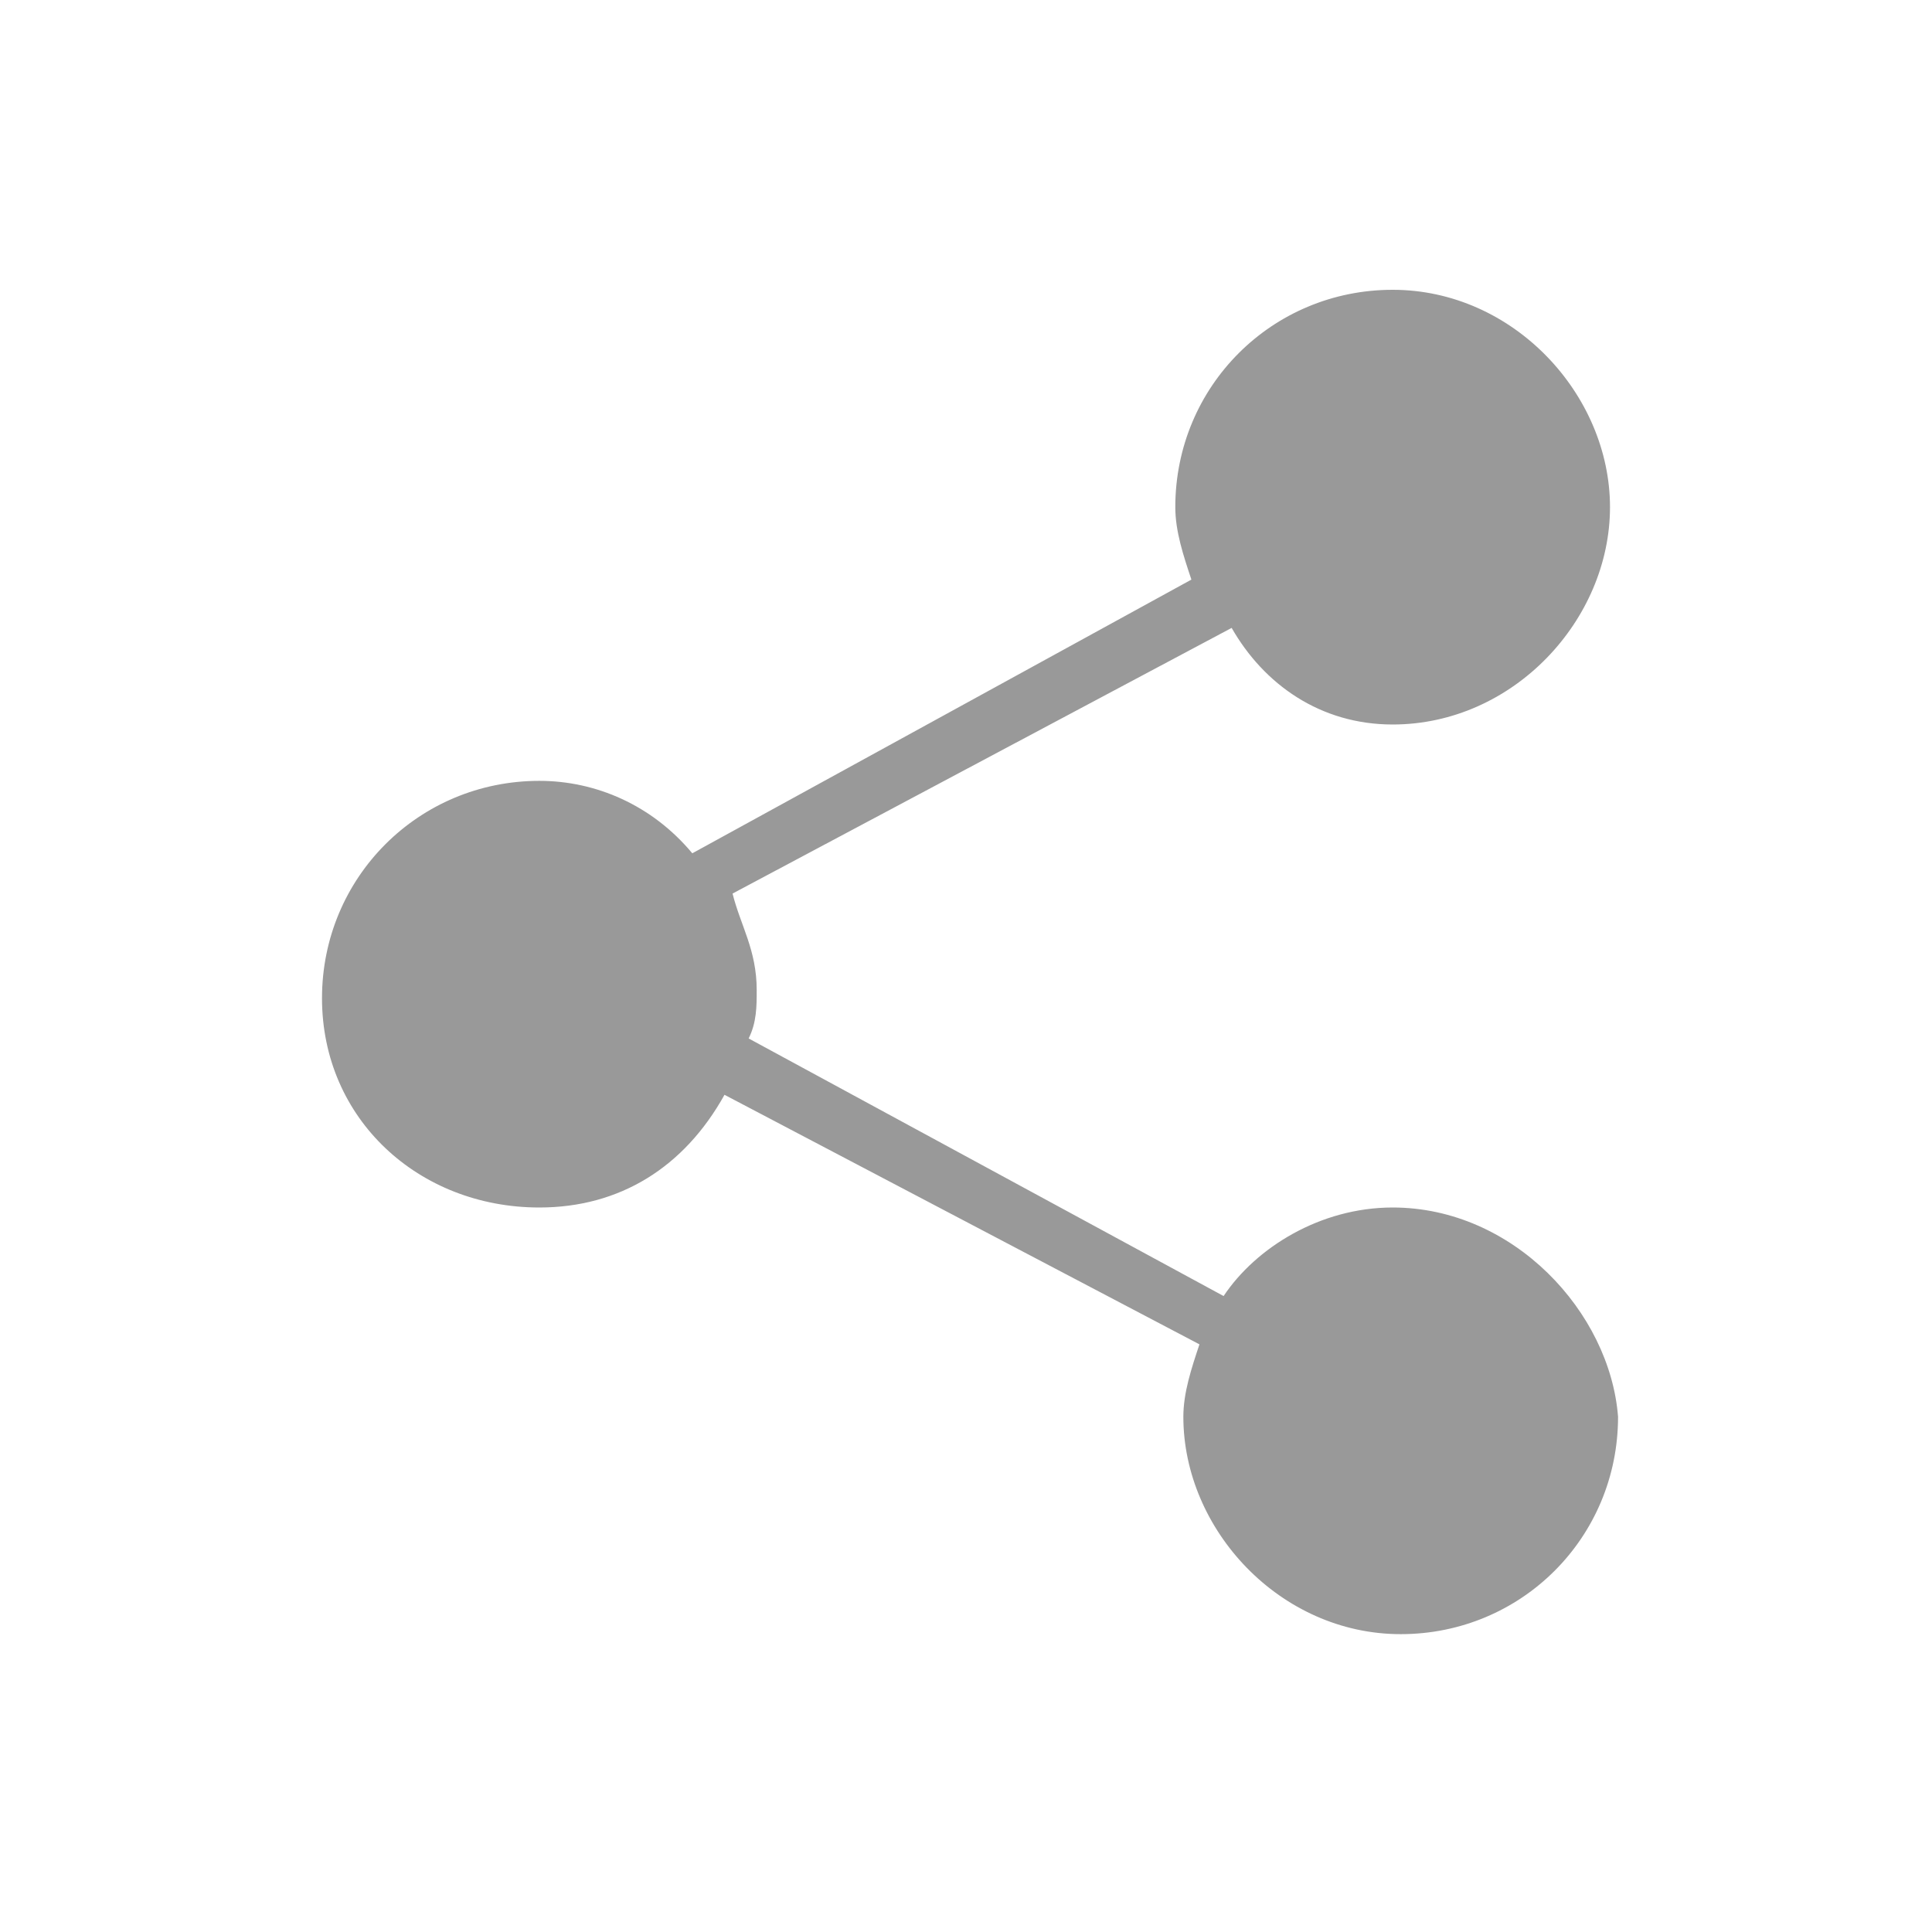 <?xml version="1.0" encoding="utf-8"?>
<!-- Generator: Adobe Illustrator 26.0.2, SVG Export Plug-In . SVG Version: 6.00 Build 0)  -->
<svg version="1.1" id="레이어_1" xmlns="http://www.w3.org/2000/svg" xmlns:xlink="http://www.w3.org/1999/xlink" x="0px"
	 y="0px" viewBox="0 0 24 24" style="enable-background:new 0 0 24 24;" xml:space="preserve">
<style type="text/css">
	.st0{fill:#999999;}
</style>
<path class="st0" d="M17.3,15c-0.9,0-1.7,0.5-2.1,1.1l-5.9-3.2c0.1-0.2,0.1-0.4,0.1-0.6c0-0.5-0.2-0.8-0.3-1.2l6.2-3.3
	C15.7,8.5,16.4,9,17.3,9C18.8,9,20,7.7,20,6.3s-1.2-2.7-2.7-2.7s-2.7,1.2-2.7,2.7c0,0.3,0.1,0.6,0.2,0.9l-6.2,3.4
	C8.1,10,7.4,9.7,6.7,9.7C5.2,9.7,4,10.9,4,12.4S5.2,15,6.7,15c1,0,1.8-0.5,2.3-1.4l5.9,3.1c-0.1,0.3-0.2,0.6-0.2,0.9
	c0,1.4,1.2,2.7,2.7,2.7s2.7-1.2,2.7-2.7C20,16.3,18.8,15,17.3,15z"/>
</svg>
